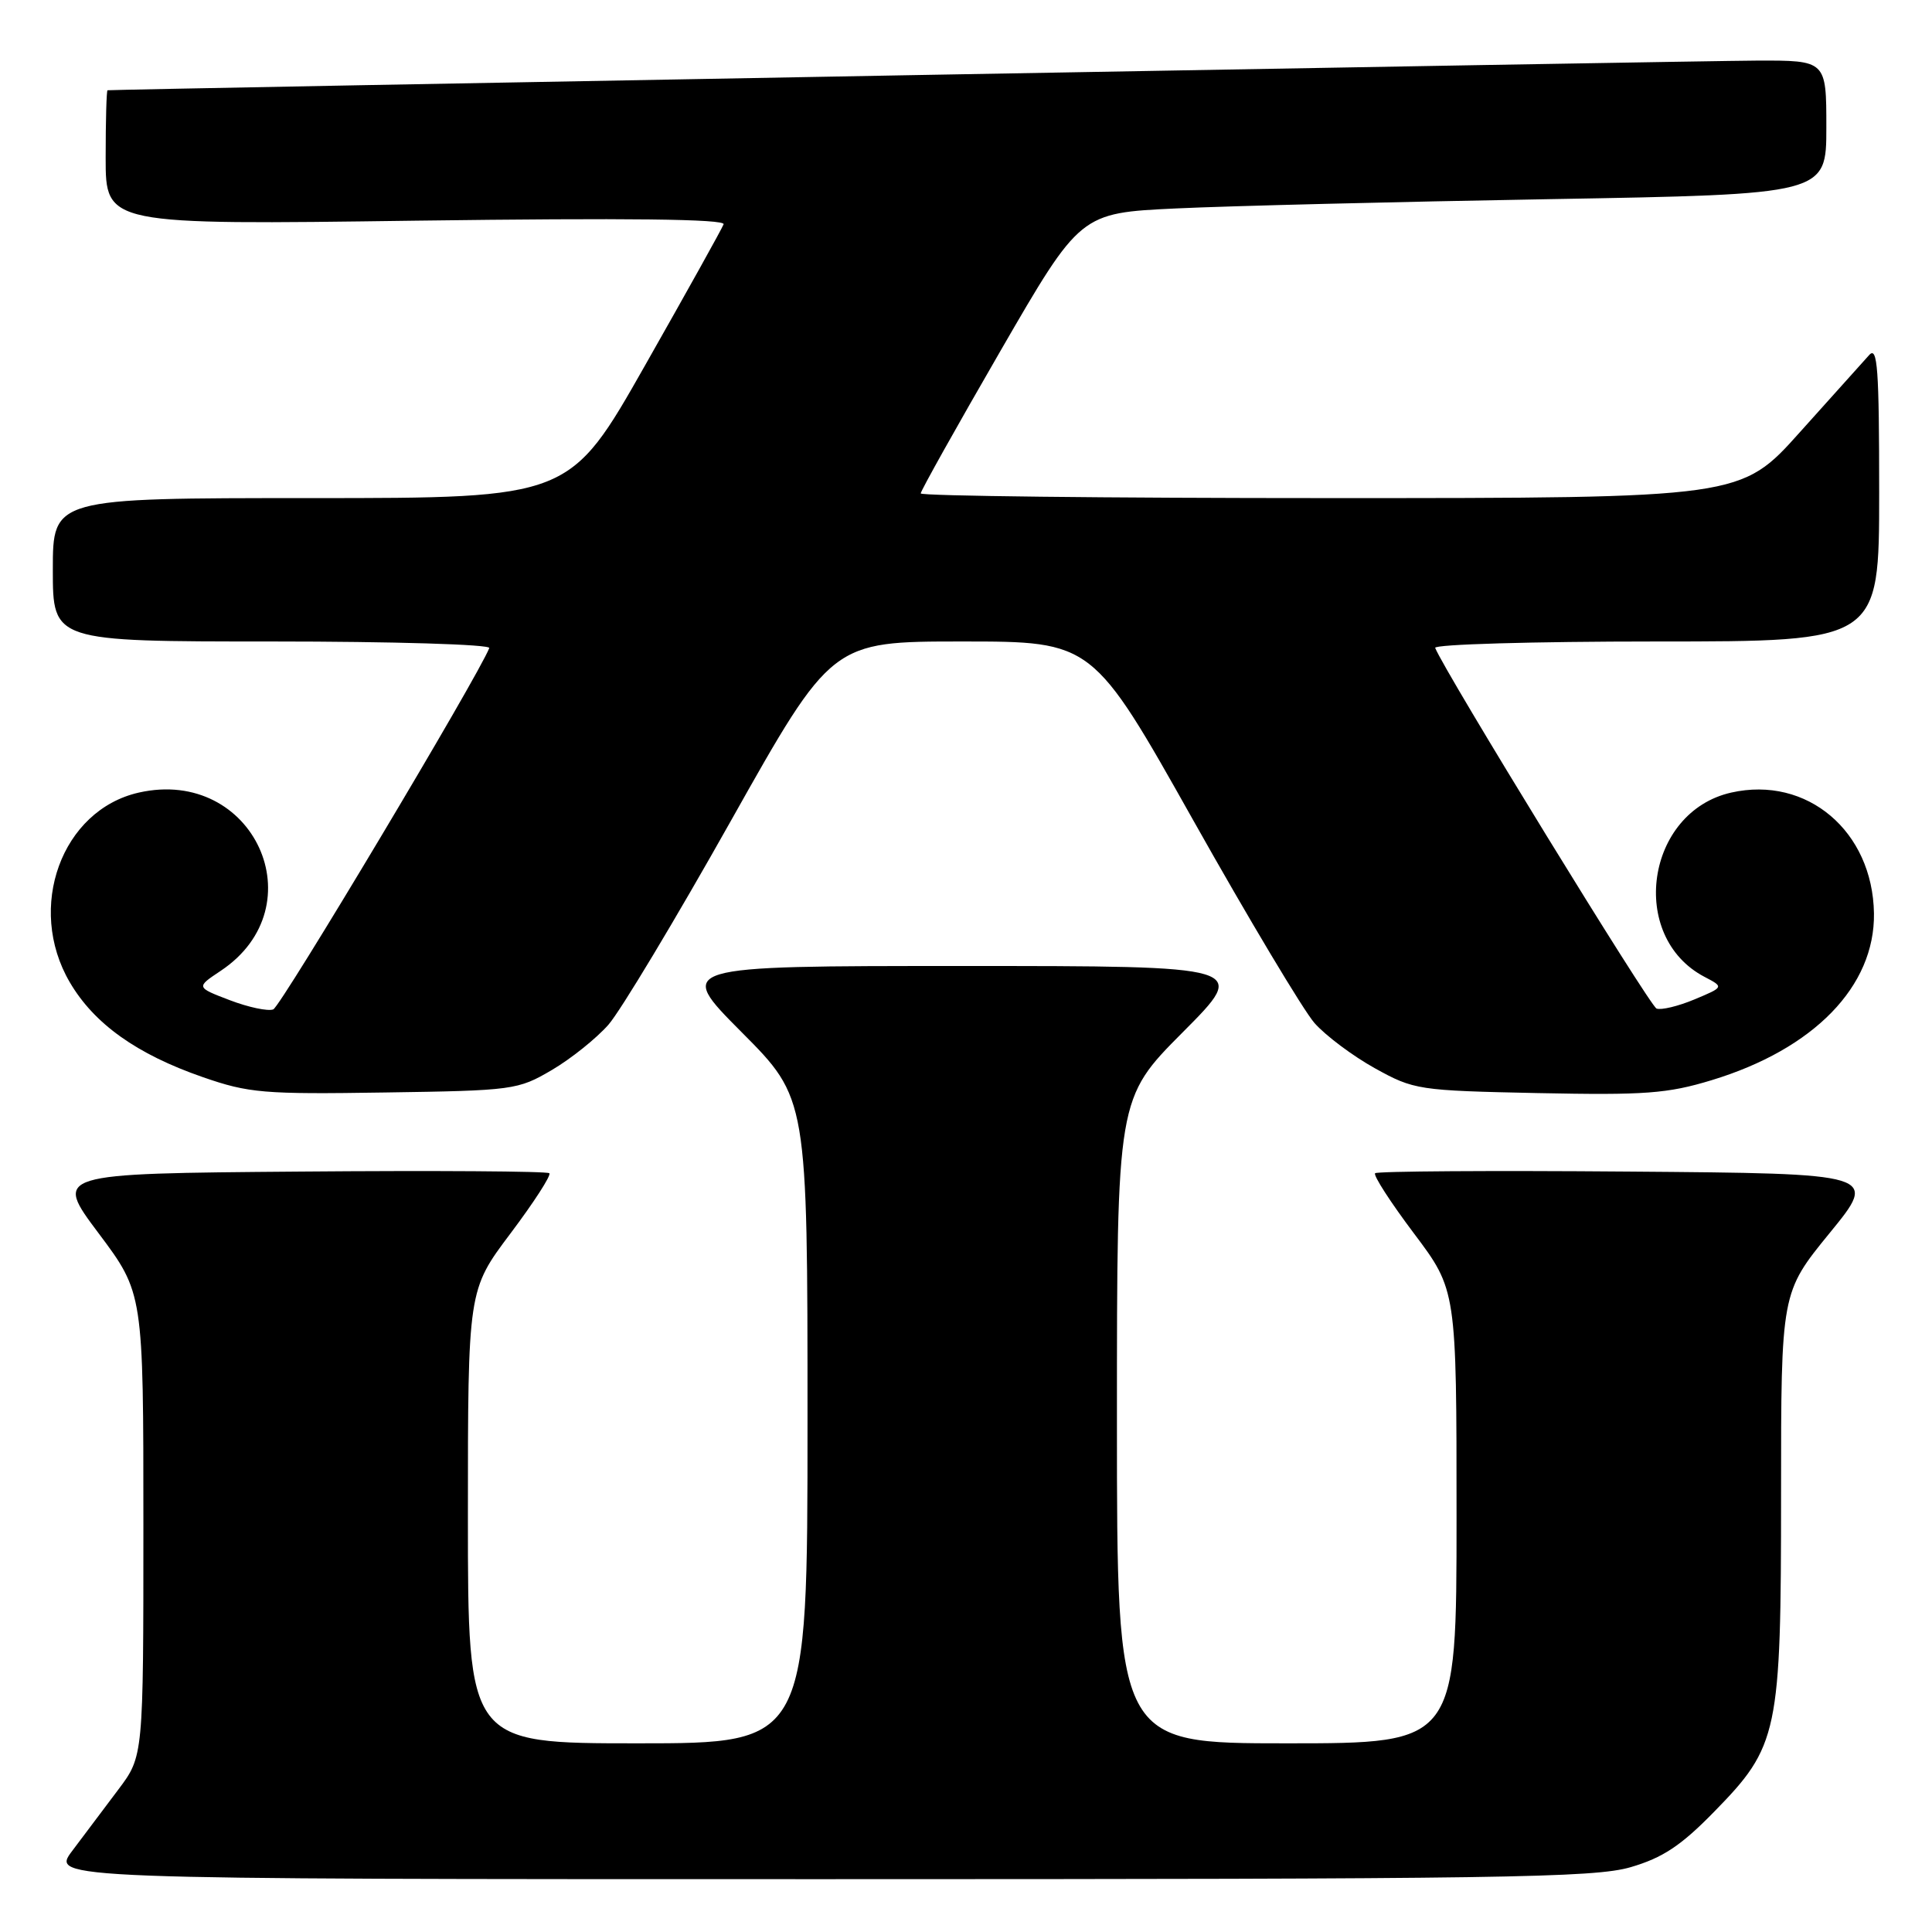 <?xml version="1.0" encoding="UTF-8" standalone="no"?>
<!DOCTYPE svg PUBLIC "-//W3C//DTD SVG 1.1//EN" "http://www.w3.org/Graphics/SVG/1.1/DTD/svg11.dtd" >
<svg xmlns="http://www.w3.org/2000/svg" xmlns:xlink="http://www.w3.org/1999/xlink" version="1.1" viewBox="0 0 256 256">
 <g >
 <path fill="currentColor"
d=" M 216.07 247.41 C 220.31 246.17 222.73 244.57 227.09 240.11 C 235.66 231.36 236.00 229.75 236.00 197.96 C 236.00 171.27 236.00 171.27 242.44 163.38 C 248.88 155.50 248.88 155.50 215.79 155.24 C 197.59 155.09 182.47 155.19 182.21 155.46 C 181.94 155.73 184.26 159.32 187.36 163.44 C 193.00 170.94 193.00 170.94 193.00 200.97 C 193.00 231.00 193.00 231.00 170.50 231.00 C 148.00 231.00 148.00 231.00 148.00 188.27 C 148.00 145.54 148.00 145.54 156.73 136.77 C 165.46 128.00 165.46 128.00 127.50 128.00 C 89.54 128.00 89.54 128.00 98.27 136.77 C 107.00 145.54 107.00 145.54 107.00 188.27 C 107.00 231.00 107.00 231.00 84.50 231.00 C 62.00 231.00 62.00 231.00 62.00 200.97 C 62.00 170.94 62.00 170.94 67.64 163.44 C 70.74 159.32 73.06 155.73 72.79 155.46 C 72.53 155.19 57.64 155.09 39.72 155.24 C 7.13 155.50 7.13 155.50 13.07 163.42 C 19.00 171.34 19.00 171.34 19.00 202.03 C 19.00 232.71 19.00 232.71 15.69 237.11 C 13.87 239.52 11.12 243.19 9.57 245.25 C 6.76 249.00 6.76 249.00 108.70 249.00 C 198.97 249.00 211.26 248.82 216.07 247.41 Z  M 73.11 141.79 C 75.65 140.30 79.03 137.59 80.62 135.78 C 82.21 133.97 89.52 121.80 96.86 108.74 C 110.21 85.00 110.21 85.00 127.50 85.00 C 144.79 85.00 144.79 85.00 158.14 108.74 C 165.48 121.80 172.70 133.86 174.17 135.55 C 175.65 137.23 179.26 139.93 182.18 141.55 C 187.36 144.42 187.92 144.51 203.79 144.84 C 217.95 145.13 220.95 144.91 226.80 143.13 C 240.36 139.01 248.45 130.69 248.31 121.02 C 248.14 110.13 239.43 102.76 229.40 105.02 C 218.09 107.57 215.69 124.11 225.86 129.44 C 228.44 130.79 228.44 130.79 224.52 132.43 C 222.37 133.33 220.11 133.87 219.50 133.64 C 218.60 133.29 191.36 88.91 190.17 85.85 C 189.98 85.38 203.15 85.00 219.42 85.00 C 249.00 85.00 249.00 85.00 249.00 65.29 C 249.00 48.85 248.78 45.82 247.68 47.04 C 246.95 47.84 242.82 52.44 238.51 57.25 C 230.68 66.00 230.68 66.00 176.34 66.00 C 146.45 66.00 122.00 65.72 122.00 65.38 C 122.00 65.04 126.76 56.54 132.57 46.49 C 143.14 28.22 143.14 28.22 155.82 27.62 C 162.80 27.29 185.04 26.74 205.25 26.39 C 242.00 25.75 242.00 25.75 242.00 16.88 C 242.00 8.00 242.00 8.00 232.75 8.03 C 225.23 8.05 15.10 11.83 14.25 11.96 C 14.11 11.98 14.00 16.00 14.00 20.90 C 14.00 29.80 14.00 29.80 55.13 29.24 C 83.13 28.87 96.15 29.02 95.88 29.72 C 95.67 30.29 91.00 38.68 85.50 48.37 C 75.50 66.00 75.50 66.00 41.25 66.00 C 7.00 66.00 7.00 66.00 7.00 75.50 C 7.00 85.00 7.00 85.00 36.08 85.00 C 52.08 85.00 65.02 85.39 64.83 85.87 C 63.43 89.51 37.22 133.36 36.21 133.75 C 35.50 134.02 32.91 133.47 30.45 132.53 C 25.97 130.82 25.97 130.82 29.23 128.65 C 42.09 120.09 33.61 101.59 18.40 105.02 C 8.16 107.33 3.45 120.26 9.25 130.16 C 12.47 135.66 18.12 139.69 26.86 142.72 C 32.96 144.84 34.92 145.01 51.00 144.76 C 68.00 144.51 68.63 144.42 73.11 141.79 Z "/>
</g>
</svg>